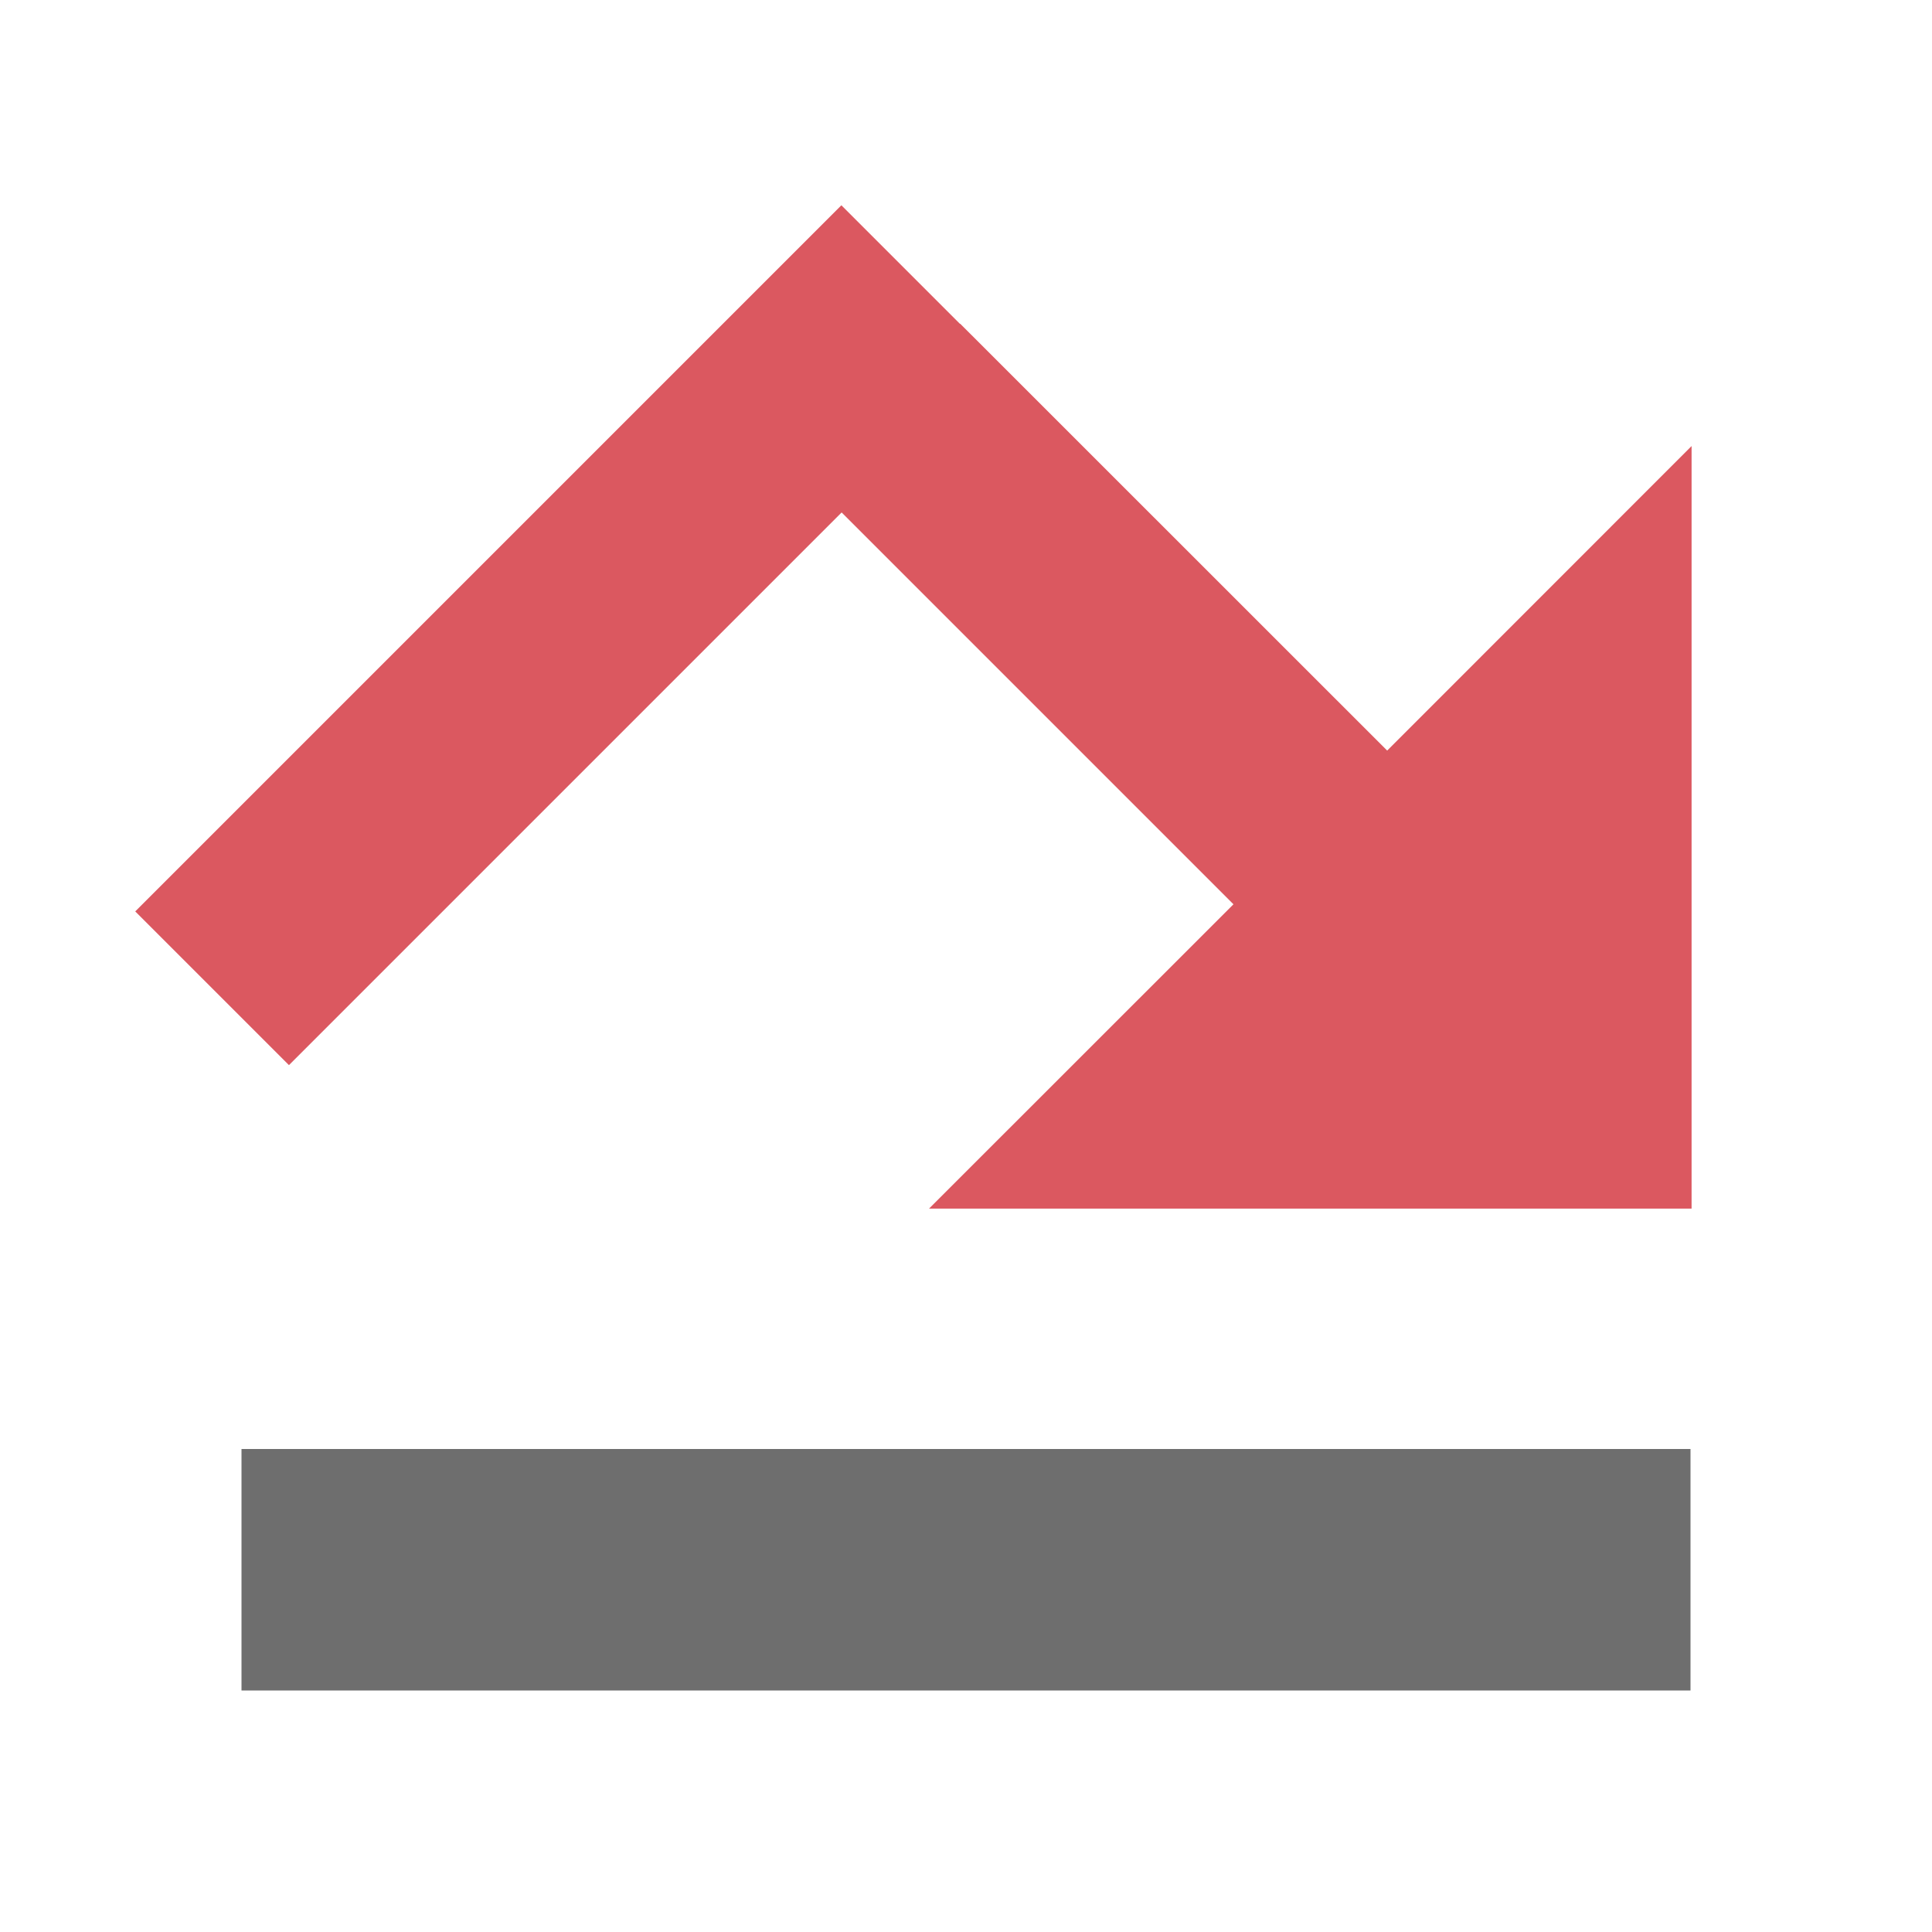 <svg xmlns="http://www.w3.org/2000/svg" width="16" height="16" viewBox="0 0 16 16">
  <g fill="none" fill-rule="evenodd">
    <rect width="12" height="2" x="2" y="12" fill="#6E6E6E"/>
    <path fill="#DB5860"
          d="M7.95,2.682 L7.952,2.681 L11.488,6.216 L14.009,3.694 L14.009,10.009 L7.694,10.009 L10.215,7.489 L6.97,4.244 L2.393,8.821 L1.12,7.548 L6.968,1.7 L7.95,2.682 Z"/>
  </g>
</svg>
